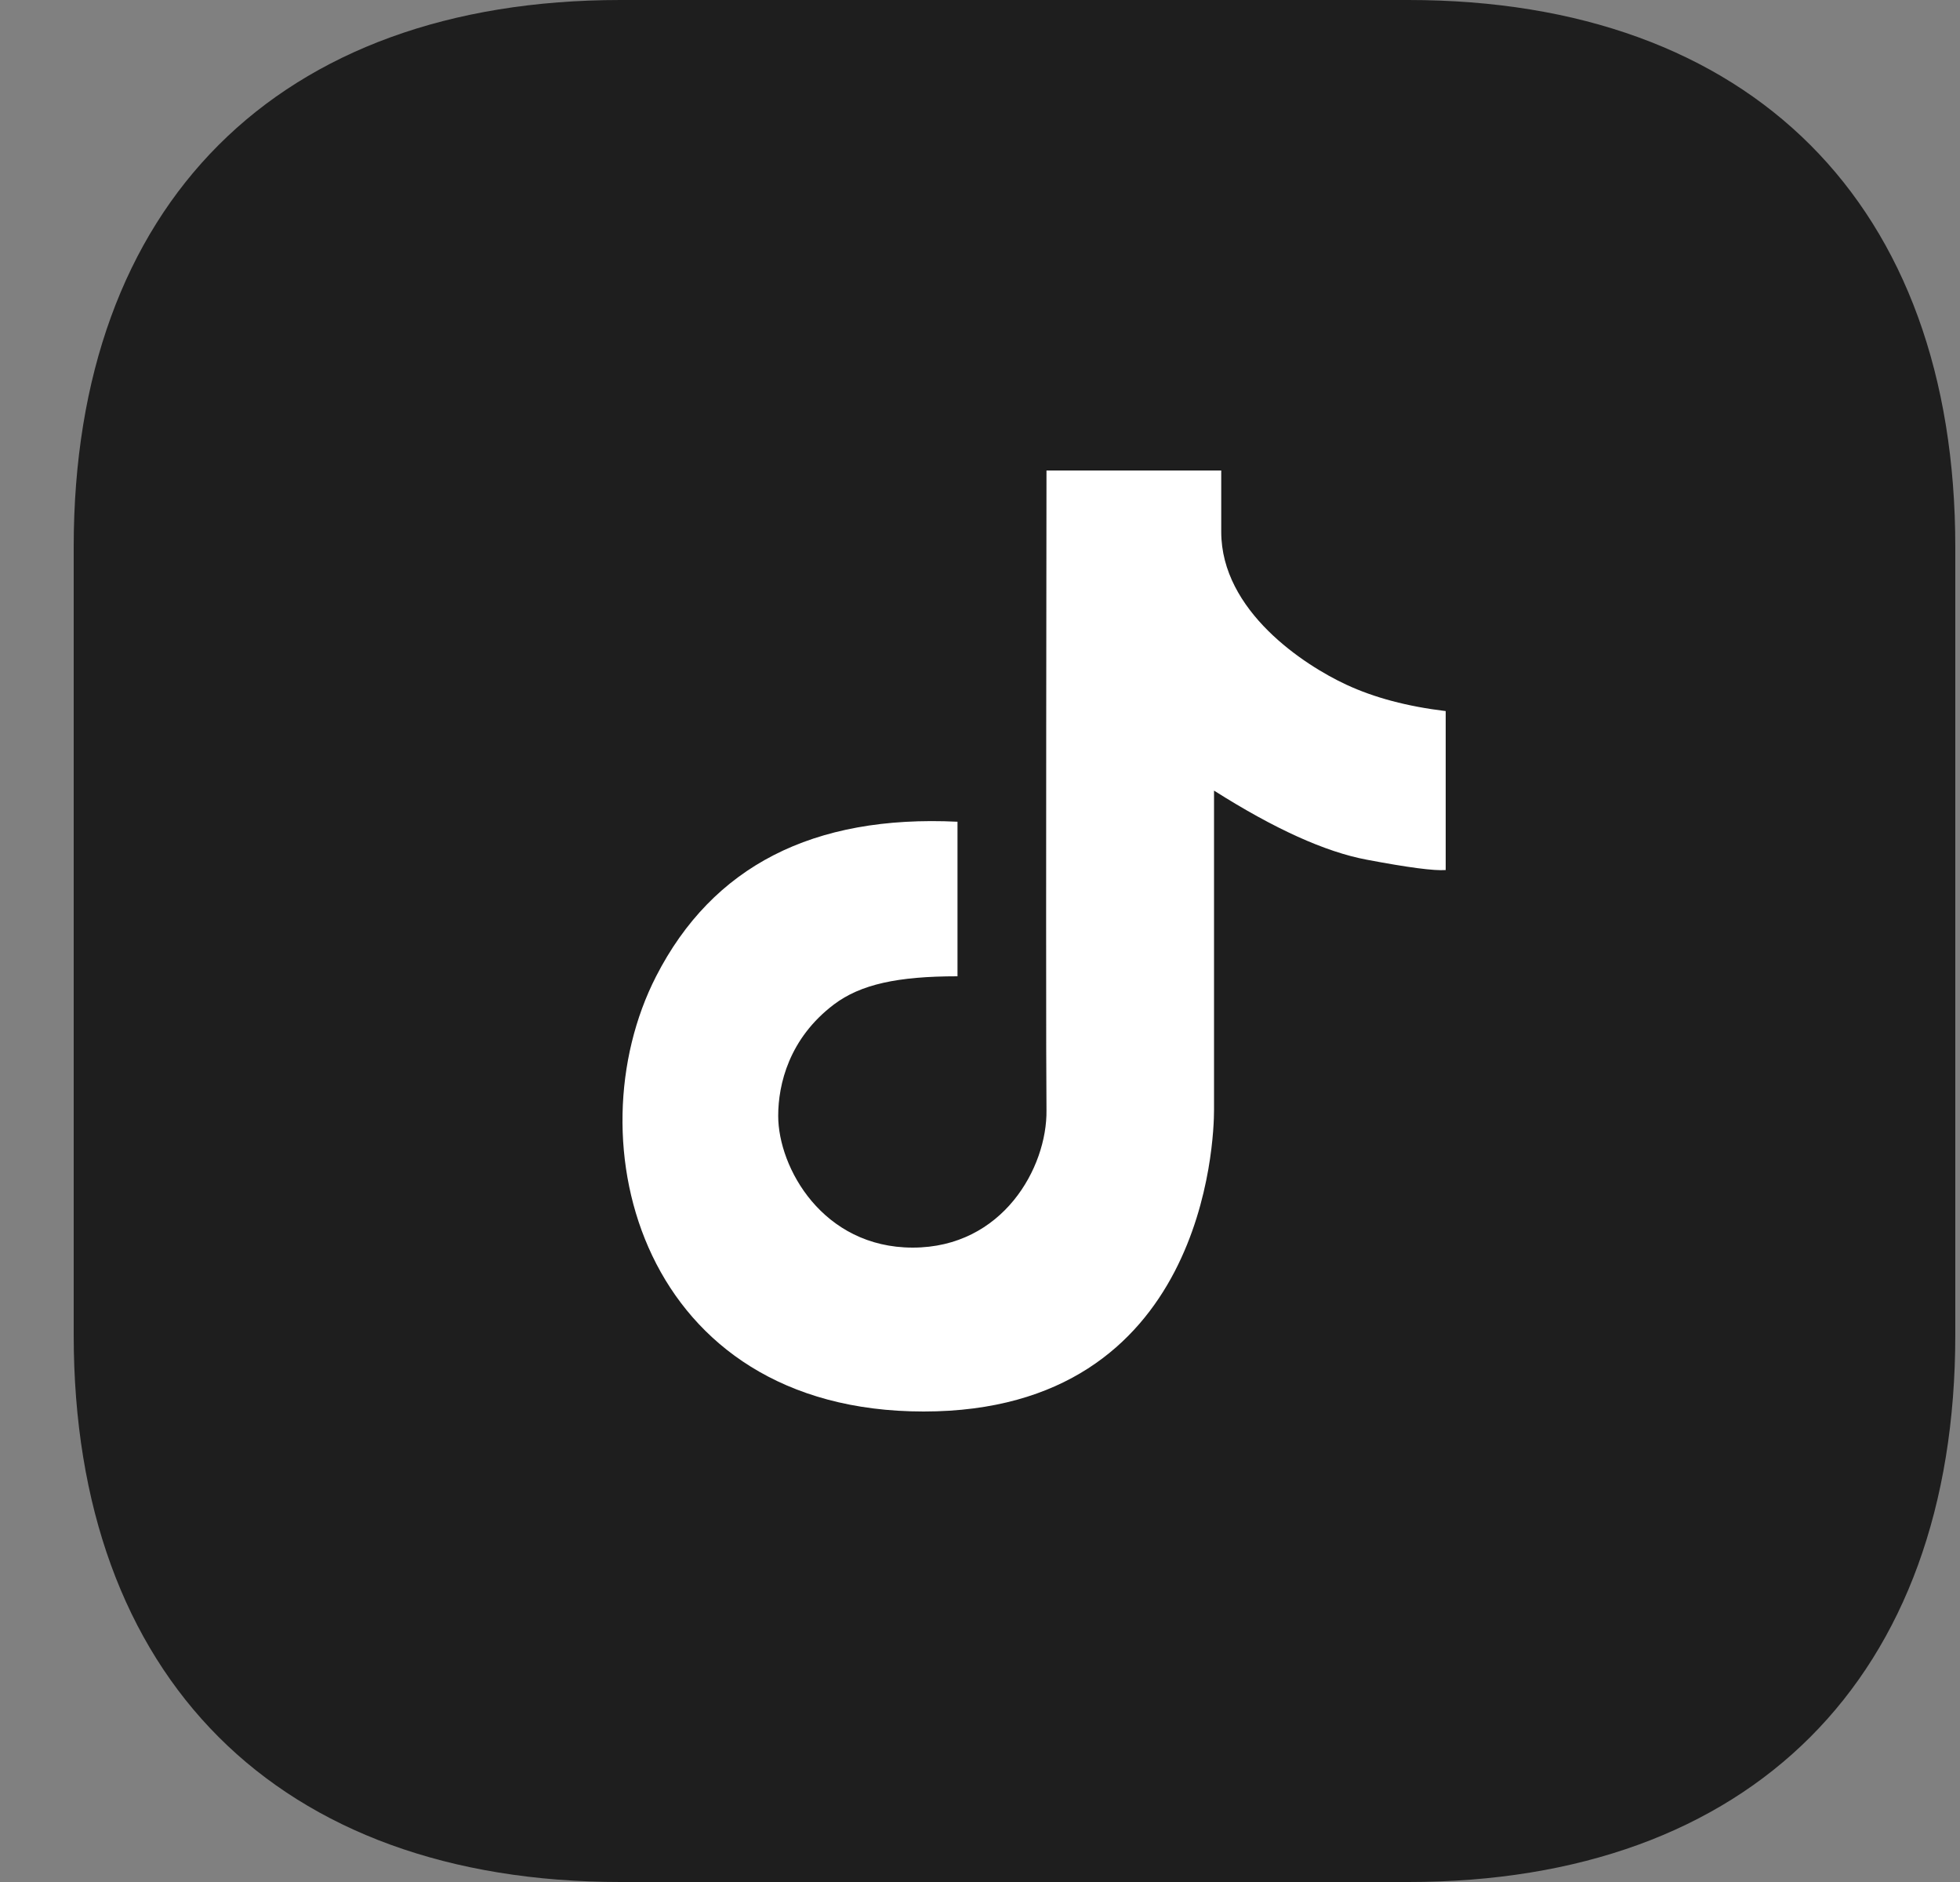 <svg width="25" height="24" viewBox="0 0 25 24" fill="none" xmlns="http://www.w3.org/2000/svg">
<rect x="0" y="0" width="25" height="24" fill="#808080" stroke="none"/>
<path d="M17.964 0H7.915C3.545 0 0.94 2.605 0.94 6.975V17.024C0.94 21.395 3.545 24 7.915 24H17.964C22.334 24 24.94 21.395 24.94 17.024V6.975C24.94 2.605 22.334 0 17.964 0Z" fill="#1E1E1E"/>
<path d="M12.213 10.479C10.369 10.39 9.088 11.047 8.369 12.45C7.29 14.555 8.181 18 11.781 18C15.38 18 15.485 14.522 15.485 14.157C15.485 13.914 15.485 12.556 15.485 10.082C16.255 10.57 16.904 10.864 17.432 10.963C17.96 11.063 18.296 11.107 18.44 11.095V9.068C17.951 9.009 17.528 8.897 17.172 8.731C16.637 8.483 15.577 7.793 15.577 6.782C15.577 6.787 15.577 6.526 15.577 6H13.348C13.342 10.951 13.342 13.67 13.348 14.157C13.358 14.888 12.791 15.91 11.642 15.91C10.493 15.91 9.926 14.889 9.926 14.23C9.926 13.827 10.065 13.242 10.637 12.809C10.977 12.553 11.448 12.45 12.213 12.45C12.213 12.214 12.213 11.557 12.213 10.479Z" fill="white"/>
</svg>
